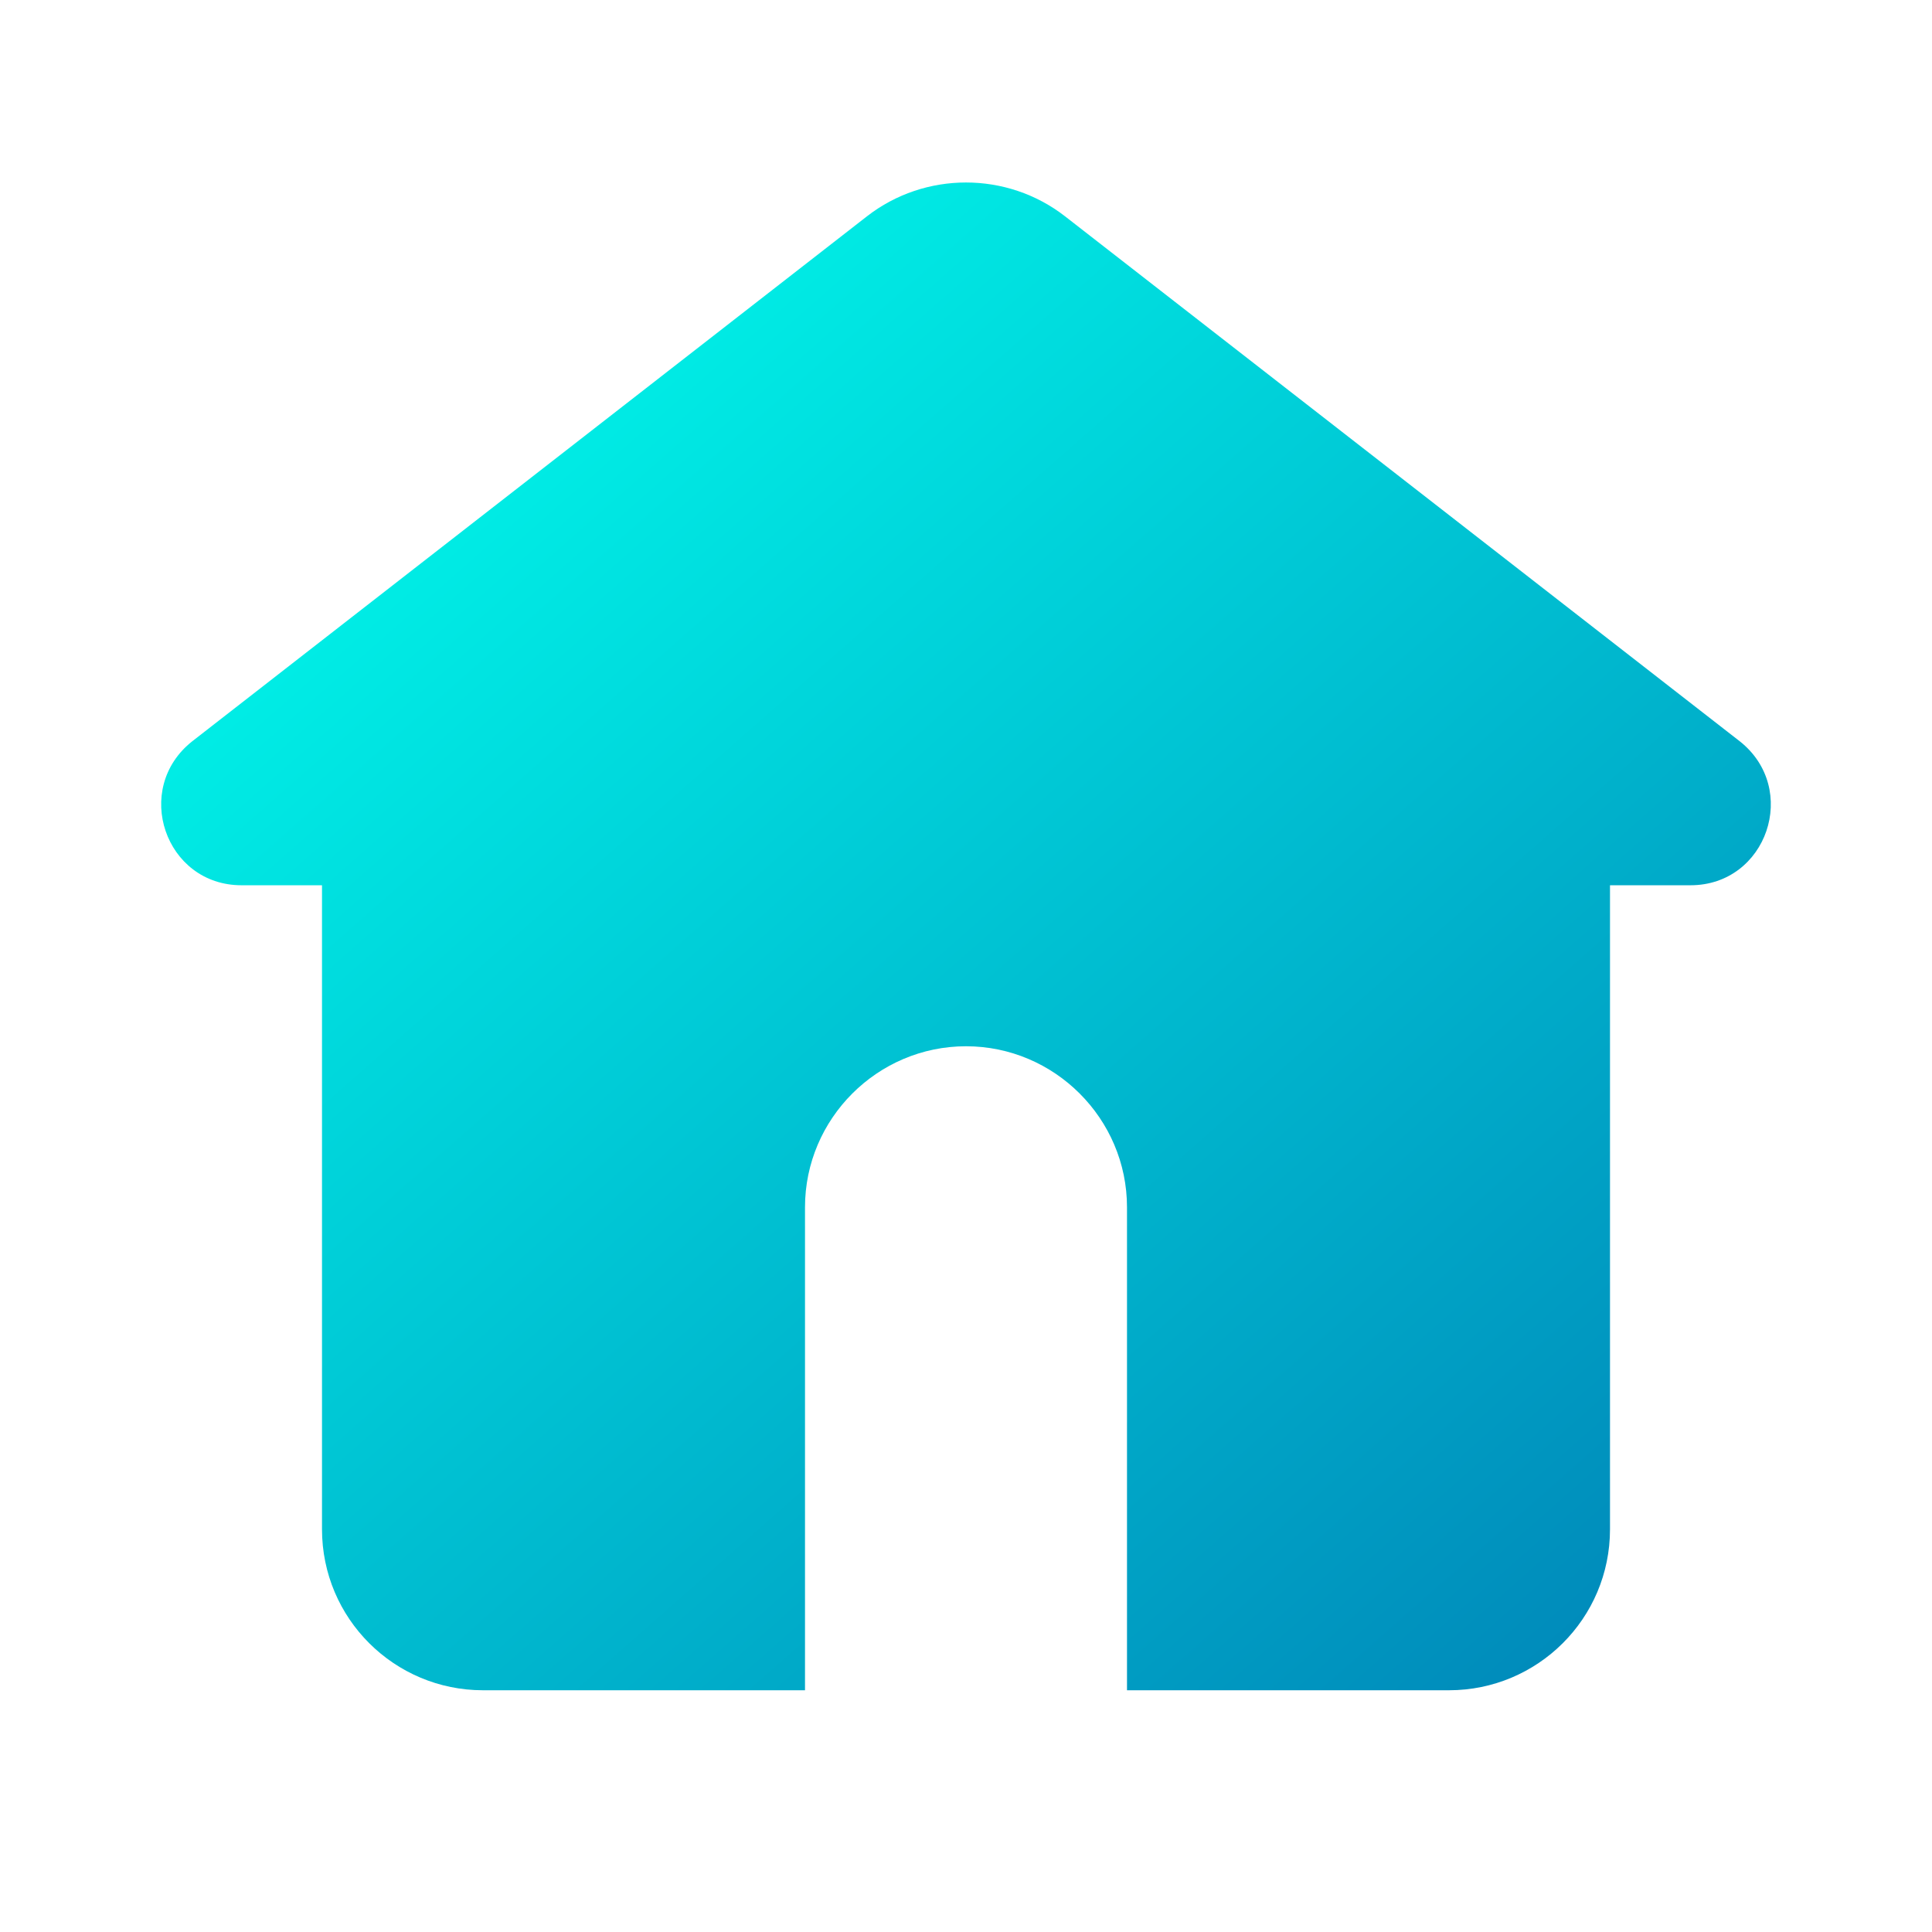 <svg xmlns="http://www.w3.org/2000/svg" xmlns:xlink="http://www.w3.org/1999/xlink" width="24" height="24" viewBox="0 0 24 24" fill="none"><defs><filter id="filter_0" x="-4" y="-4" width="32" height="32" filterUnits="userSpaceOnUse" color-interpolation-filters="sRGB"><feFlood flood-opacity="0" result="BackgroundImageFix"/>
          <feColorMatrix in="SourceAlpha" type="matrix" values="0 0 0 0 0 0 0 0 0 0 0 0 0 0 0 0 0 0 127 0"/>
          <feOffset dx="0" dy="2"/>
          <feGaussianBlur stdDeviation="2"/>
          <feColorMatrix type="matrix" values="0 0 0 0 0 0 0 0 0 0 0 0 0 0 0 0 0 0 0.25 0"/>
          <feBlend mode="normal" in2="BackgroundImageFix" result="effect1_Shadow"/>
          <feBlend mode="normal" in="SourceGraphic" in2="effect1_Shadow" result="shape"/></filter><linearGradient id="linear_0" x1="7.517%" y1="8.072%" x2="91.313%" y2="94.684%" gradientUnits="objectBoundingBox"><stop offset="0" stop-color="#00FFED" stop-opacity="1" /><stop offset="1" stop-color="#0089BA" stop-opacity="1" /></linearGradient></defs><g opacity="1" transform="translate(0 0)  rotate(0 12 12)"><g id="undefined" filter="url(#filter_0)"></g><path id="home_2_fill" fill-rule="evenodd" fill="url(#linear_0)" transform="translate(2 2.267)  rotate(0 10 9.367)" opacity="1" d="M8.77,0.42L0.39,6.94C-0.36,7.53 0.05,8.73 1,8.73L2,8.73L2,16.73C2,17.84 2.9,18.73 4,18.73L8,18.73L8,12.73C8,11.63 8.9,10.73 10,10.73C11.1,10.73 12,11.63 12,12.73L12,18.73L16,18.73C17.1,18.73 18,17.84 18,16.73L18,8.73L19,8.73C19.95,8.73 20.36,7.53 19.61,6.94L11.23,0.42C10.51,-0.14 9.49,-0.14 8.77,0.42Z " /></g></svg>
